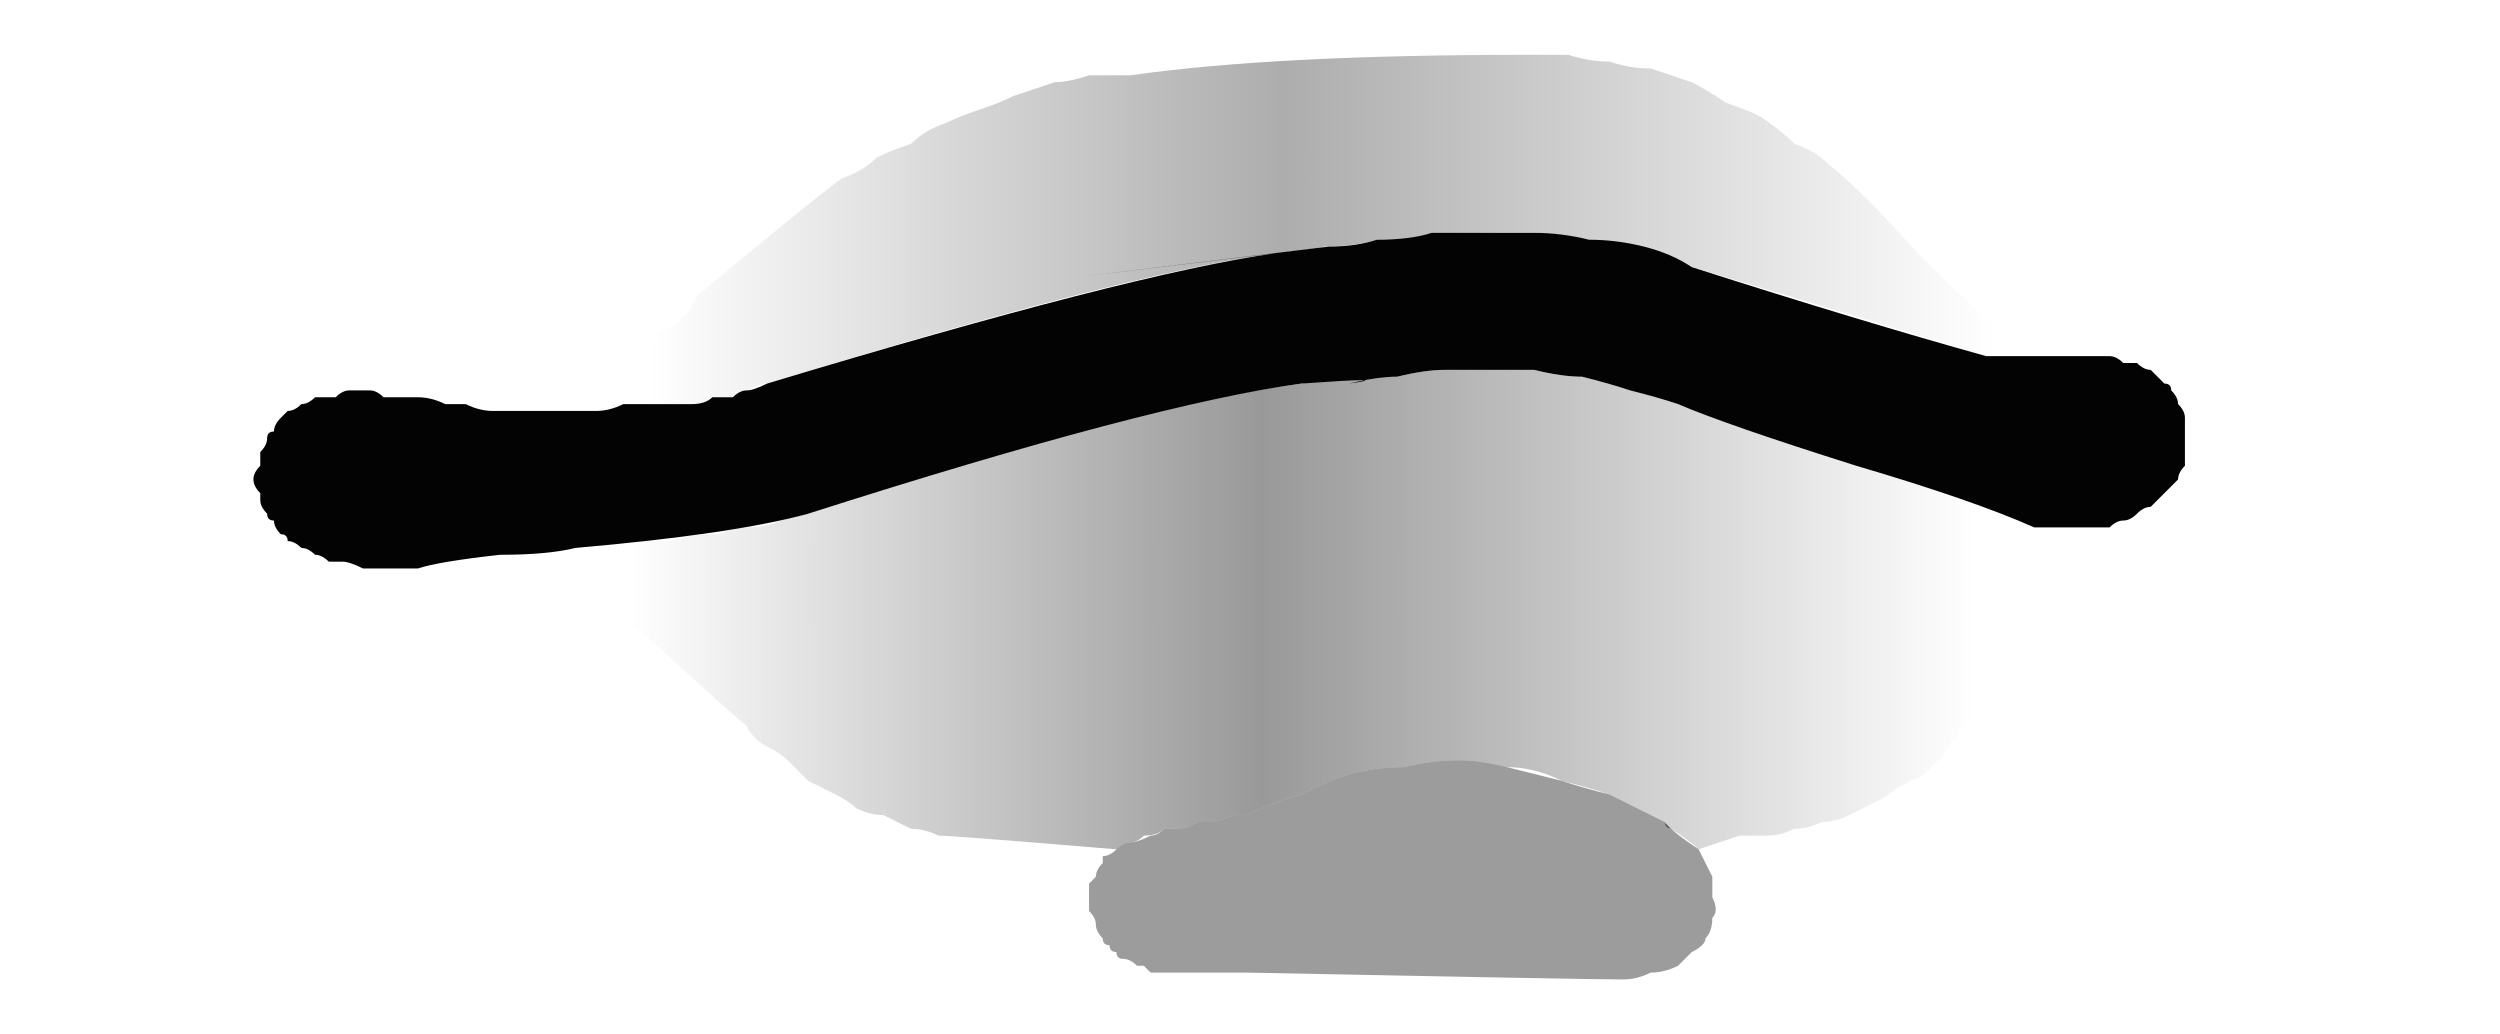 <?xml version="1.0" encoding="UTF-8" standalone="no"?>
<svg xmlns:xlink="http://www.w3.org/1999/xlink" height="7.55px" width="18.25px" xmlns="http://www.w3.org/2000/svg">
  <g transform="matrix(1.0, 0.0, 0.0, 1.0, 9.1, 3.8)">
    <path d="M5.75 0.05 Q5.75 0.2 5.7 0.25 5.7 0.4 5.65 0.5 5.65 0.6 5.6 0.7 5.55 0.8 5.55 0.9 5.5 1.0 5.45 1.1 5.4 1.2 5.35 1.3 5.3 1.4 5.25 1.5 5.15 1.6 5.1 1.7 5.0 1.8 4.95 1.85 4.85 1.9 4.75 1.95 4.7 2.0 4.6 2.05 4.5 2.1 4.4 2.15 4.3 2.2 4.2 2.2 4.1 2.25 4.0 2.25 3.9 2.3 3.8 2.3 3.7 2.3 3.6 2.3 3.3 2.4 3.3 2.4 3.25 2.35 3.1 2.25 3.1 2.25 3.05 2.2 L3.05 2.2 Q2.85 2.1 2.65 2.0 2.5 1.95 2.3 1.9 2.1 1.8 1.9 1.8 1.7 1.75 1.55 1.75 1.35 1.75 1.15 1.8 0.95 1.8 0.75 1.85 0.6 1.9 0.4 2.0 0.2 2.05 0.0 2.15 0.0 2.15 -0.1 2.15 -0.2 2.2 -0.25 2.2 -0.3 2.2 -0.35 2.2 -0.45 2.25 -0.5 2.25 -0.55 2.25 -0.6 2.25 -0.65 2.3 -0.75 2.3 -0.8 2.35 -0.85 2.35 -0.9 2.35 -0.95 2.4 -2.15 2.3 -2.25 2.3 -2.35 2.25 -2.45 2.25 -2.55 2.2 -2.65 2.15 -2.75 2.15 -2.85 2.1 -2.9 2.05 -3.0 2.0 -3.1 1.95 -3.2 1.9 -3.25 1.85 -3.35 1.75 -3.4 1.7 -3.5 1.65 -3.6 1.6 -3.65 1.5 -4.0 1.2 -4.75 0.5 -4.75 0.5 -4.85 0.4 -4.85 0.35 -4.9 0.3 -4.9 0.25 -4.9 0.2 -4.75 0.2 -4.7 0.2 -4.55 0.2 -4.45 0.15 -4.35 0.15 -4.25 0.15 -4.15 0.15 -4.05 0.1 -3.95 0.1 -3.85 0.1 -3.75 0.05 -3.65 0.05 -3.5 0.05 -3.4 0.0 -3.3 -0.05 -3.2 -0.05 -0.75 -0.85 0.4 -1.0 0.4 -1.0 0.75 -1.05 0.95 -1.05 1.1 -1.05 1.3 -1.1 1.45 -1.1 1.6 -1.1 1.8 -1.1 1.95 -1.1 2.1 -1.1 2.3 -1.05 2.45 -1.05 2.65 -1.0 2.8 -0.95 3.0 -0.9 3.15 -0.85 3.45 -0.75 4.45 -0.4 5.3 -0.15 5.75 0.05 L5.75 0.05" fill="url(#gradient0)" fill-rule="evenodd" stroke="none"/>
    <path d="M5.75 0.05 Q5.3 -0.15 4.45 -0.4 3.5 -0.7 3.15 -0.85 3.0 -0.9 2.8 -0.95 2.65 -1.0 2.45 -1.05 2.3 -1.05 2.1 -1.1 1.95 -1.1 1.8 -1.1 1.6 -1.1 1.45 -1.1 1.3 -1.1 1.1 -1.05 0.95 -1.05 0.75 -1.0 1.1 -1.05 0.4 -1.0 -0.7 -0.85 -3.2 -0.05 -3.75 0.1 -4.9 0.2 -5.1 0.25 -5.45 0.25 -5.9 0.3 -6.05 0.35 -6.1 0.35 -6.15 0.35 -6.2 0.35 -6.25 0.35 -6.3 0.35 -6.35 0.35 -6.4 0.35 -6.45 0.35 -6.55 0.3 -6.6 0.3 -6.65 0.3 -6.7 0.3 -6.75 0.25 -6.8 0.25 -6.85 0.2 -6.9 0.2 -6.95 0.15 -7.0 0.15 -7.0 0.1 -7.05 0.1 -7.1 0.05 -7.1 0.0 -7.15 0.0 -7.15 -0.05 -7.2 -0.1 -7.2 -0.15 -7.2 -0.2 -7.2 -0.2 -7.25 -0.25 -7.25 -0.3 -7.25 -0.35 -7.2 -0.4 -7.2 -0.45 -7.2 -0.5 -7.15 -0.55 -7.15 -0.6 -7.15 -0.65 -7.1 -0.65 -7.1 -0.7 -7.05 -0.75 -7.05 -0.75 -7.0 -0.8 -6.95 -0.8 -6.9 -0.85 -6.85 -0.85 -6.8 -0.9 -6.8 -0.9 -6.75 -0.9 -6.7 -0.9 -6.65 -0.9 -6.6 -0.95 -6.55 -0.95 -6.5 -0.95 -6.5 -0.95 -6.45 -0.95 -6.4 -0.95 -6.35 -0.95 -6.3 -0.9 -6.25 -0.9 -6.2 -0.9 -6.2 -0.9 -6.15 -0.9 -6.1 -0.9 -6.05 -0.9 -5.95 -0.9 -5.85 -0.85 -5.75 -0.85 -5.7 -0.85 -5.6 -0.8 -5.5 -0.8 -5.4 -0.8 -5.3 -0.8 -5.2 -0.8 -5.1 -0.8 -5.0 -0.8 -4.9 -0.8 -4.85 -0.8 -4.75 -0.8 -4.65 -0.8 -4.55 -0.85 -4.5 -0.85 -4.4 -0.85 -4.35 -0.85 -4.3 -0.85 -4.2 -0.85 -4.15 -0.85 -4.1 -0.85 -4.05 -0.85 -3.95 -0.85 -3.9 -0.9 -3.85 -0.9 -3.75 -0.9 -3.7 -0.95 -3.65 -0.95 -3.6 -0.95 -3.5 -1.0 -0.85 -1.8 0.2 -1.95 -2.7 -1.6 0.6 -2.0 0.8 -2.0 0.95 -2.05 1.2 -2.05 1.35 -2.1 1.55 -2.1 1.75 -2.1 1.95 -2.1 2.1 -2.1 2.3 -2.1 2.5 -2.05 2.7 -2.05 2.9 -2.0 3.1 -1.95 3.25 -1.85 4.5 -1.45 5.4 -1.2 5.65 -1.2 5.65 -1.2 5.75 -1.2 5.9 -1.2 6.1 -1.2 6.15 -1.2 6.2 -1.2 6.3 -1.2 6.35 -1.2 6.4 -1.15 6.45 -1.15 6.5 -1.15 6.55 -1.1 6.6 -1.1 6.65 -1.05 6.7 -1.0 6.75 -1.0 6.75 -0.95 6.8 -0.9 6.8 -0.85 6.85 -0.8 6.85 -0.75 6.85 -0.7 6.85 -0.65 6.85 -0.55 6.85 -0.5 6.85 -0.45 6.85 -0.4 6.8 -0.35 6.8 -0.3 6.75 -0.25 6.7 -0.2 6.65 -0.15 6.6 -0.1 6.55 -0.1 6.5 -0.05 6.45 0.0 6.4 0.0 6.35 0.0 6.3 0.05 6.3 0.05 6.25 0.05 6.2 0.05 6.15 0.05 6.15 0.05 6.1 0.05 6.05 0.05 6.0 0.05 5.95 0.05 5.95 0.05 5.95 0.05 5.85 0.05 5.8 0.05 5.75 0.05 L5.75 0.05" fill="#030303" fill-rule="evenodd" stroke="none"/>
    <path d="M5.65 -1.2 Q5.6 -1.15 5.5 -1.2 5.55 -1.2 5.4 -1.2 4.1 -1.6 3.25 -1.85 3.05 -1.9 2.9 -1.95 2.7 -2.0 2.5 -2.05 2.3 -2.05 2.1 -2.1 1.95 -2.1 1.75 -2.1 1.55 -2.1 1.35 -2.05 1.15 -2.05 0.95 -2.05 0.8 -2.0 0.55 -2.0 0.65 -2.0 0.2 -1.95 -0.9 -1.8 -3.5 -1.0 -3.55 -1.0 -3.65 -0.95 -3.7 -0.95 -3.75 -0.9 -3.85 -0.9 -3.9 -0.9 -3.95 -0.85 -4.0 -0.85 -4.1 -0.85 -4.15 -0.85 -4.2 -0.85 -4.3 -0.85 -4.35 -0.8 -4.4 -0.8 -4.5 -0.8 -4.55 -0.85 -4.55 -0.9 -4.5 -0.95 -4.5 -1.0 -4.45 -1.1 -4.45 -1.15 -4.4 -1.2 -4.35 -1.25 -4.35 -1.3 -4.3 -1.35 -4.25 -1.4 -4.2 -1.4 -4.15 -1.45 -4.1 -1.5 -4.05 -1.55 -4.05 -1.6 -4.0 -1.65 -3.1 -2.4 -2.95 -2.5 -2.8 -2.55 -2.7 -2.65 -2.6 -2.7 -2.45 -2.75 -2.35 -2.85 -2.2 -2.9 -2.1 -2.95 -1.95 -3.0 -1.8 -3.05 -1.7 -3.1 -1.55 -3.15 -1.4 -3.2 -1.3 -3.2 -1.15 -3.25 -1.0 -3.25 -0.85 -3.25 0.2 -3.4 2.05 -3.4 2.2 -3.4 2.35 -3.4 2.5 -3.35 2.65 -3.35 2.8 -3.3 2.95 -3.3 3.1 -3.25 3.25 -3.2 3.35 -3.15 3.5 -3.05 3.65 -3.0 3.75 -2.95 3.9 -2.85 4.0 -2.75 4.15 -2.7 4.25 -2.6 4.5 -2.4 4.9 -1.95 5.35 -1.5 5.6 -1.3 5.6 -1.3 5.65 -1.2 L5.65 -1.2" fill="url(#gradient1)" fill-rule="evenodd" stroke="none"/>
    <path d="M2.75 3.35 Q2.5 3.35 0.0 3.3 -0.55 3.3 -0.6 3.3 -0.65 3.3 -0.7 3.3 -0.7 3.3 -0.75 3.25 -0.8 3.25 -0.8 3.25 -0.85 3.2 -0.9 3.2 -0.95 3.2 -0.95 3.15 -1.0 3.15 -1.0 3.1 -1.05 3.1 -1.05 3.05 -1.1 3.0 -1.1 2.95 -1.1 2.9 -1.15 2.85 -1.15 2.85 -1.15 2.8 -1.15 2.75 -1.15 2.75 -1.15 2.7 -1.15 2.65 -1.1 2.6 -1.1 2.6 -1.1 2.55 -1.05 2.5 -1.05 2.5 -1.05 2.45 -1.0 2.45 -0.95 2.4 -0.9 2.35 -0.85 2.35 -0.8 2.35 -0.7 2.3 -0.65 2.3 -0.6 2.25 -0.55 2.25 -0.5 2.25 -0.45 2.25 -0.35 2.2 -0.3 2.2 -0.25 2.2 -0.2 2.2 -0.1 2.15 0.0 2.15 0.0 2.15 0.2 2.05 0.4 2.0 0.6 1.9 0.75 1.85 0.95 1.8 1.15 1.8 1.35 1.75 1.55 1.75 1.7 1.75 1.9 1.8 2.1 1.85 2.3 1.9 2.45 1.95 2.65 2.0 2.85 2.1 3.05 2.2 3.05 2.25 3.1 2.25 3.15 2.3 3.3 2.4 3.35 2.5 3.4 2.6 3.4 2.65 3.4 2.75 3.45 2.85 3.4 2.9 3.4 3.0 3.35 3.05 3.35 3.1 3.25 3.15 3.2 3.2 3.15 3.25 3.05 3.3 2.95 3.3 2.85 3.35 2.75 3.35 L2.75 3.35" fill="#000000" fill-opacity="0.388" fill-rule="evenodd" stroke="none"/>
    <path d="M3.1 2.25 Q3.1 2.25 3.05 2.2 3.05 2.25 3.1 2.25 L3.1 2.25" fill="#666666" fill-rule="evenodd" stroke="none"/>
  </g>
  <defs>
    <linearGradient gradientTransform="matrix(0.006, 0.0, 0.0, 0.006, 0.4, 0.65)" gradientUnits="userSpaceOnUse" id="gradient0" spreadMethod="pad" x1="-819.2" x2="819.2">
      <stop offset="0.0" stop-color="#000000" stop-opacity="0.0"/>
      <stop offset="0.471" stop-color="#000000" stop-opacity="0.4"/>
      <stop offset="1.0" stop-color="#000000" stop-opacity="0.0"/>
    </linearGradient>
    <linearGradient gradientTransform="matrix(0.006, 0.0, 0.0, 0.006, 0.55, -2.1)" gradientUnits="userSpaceOnUse" id="gradient1" spreadMethod="pad" x1="-819.2" x2="819.2">
      <stop offset="0.0" stop-color="#000000" stop-opacity="0.0"/>
      <stop offset="0.471" stop-color="#000000" stop-opacity="0.322"/>
      <stop offset="1.0" stop-color="#000000" stop-opacity="0.0"/>
    </linearGradient>
  </defs>
</svg>
